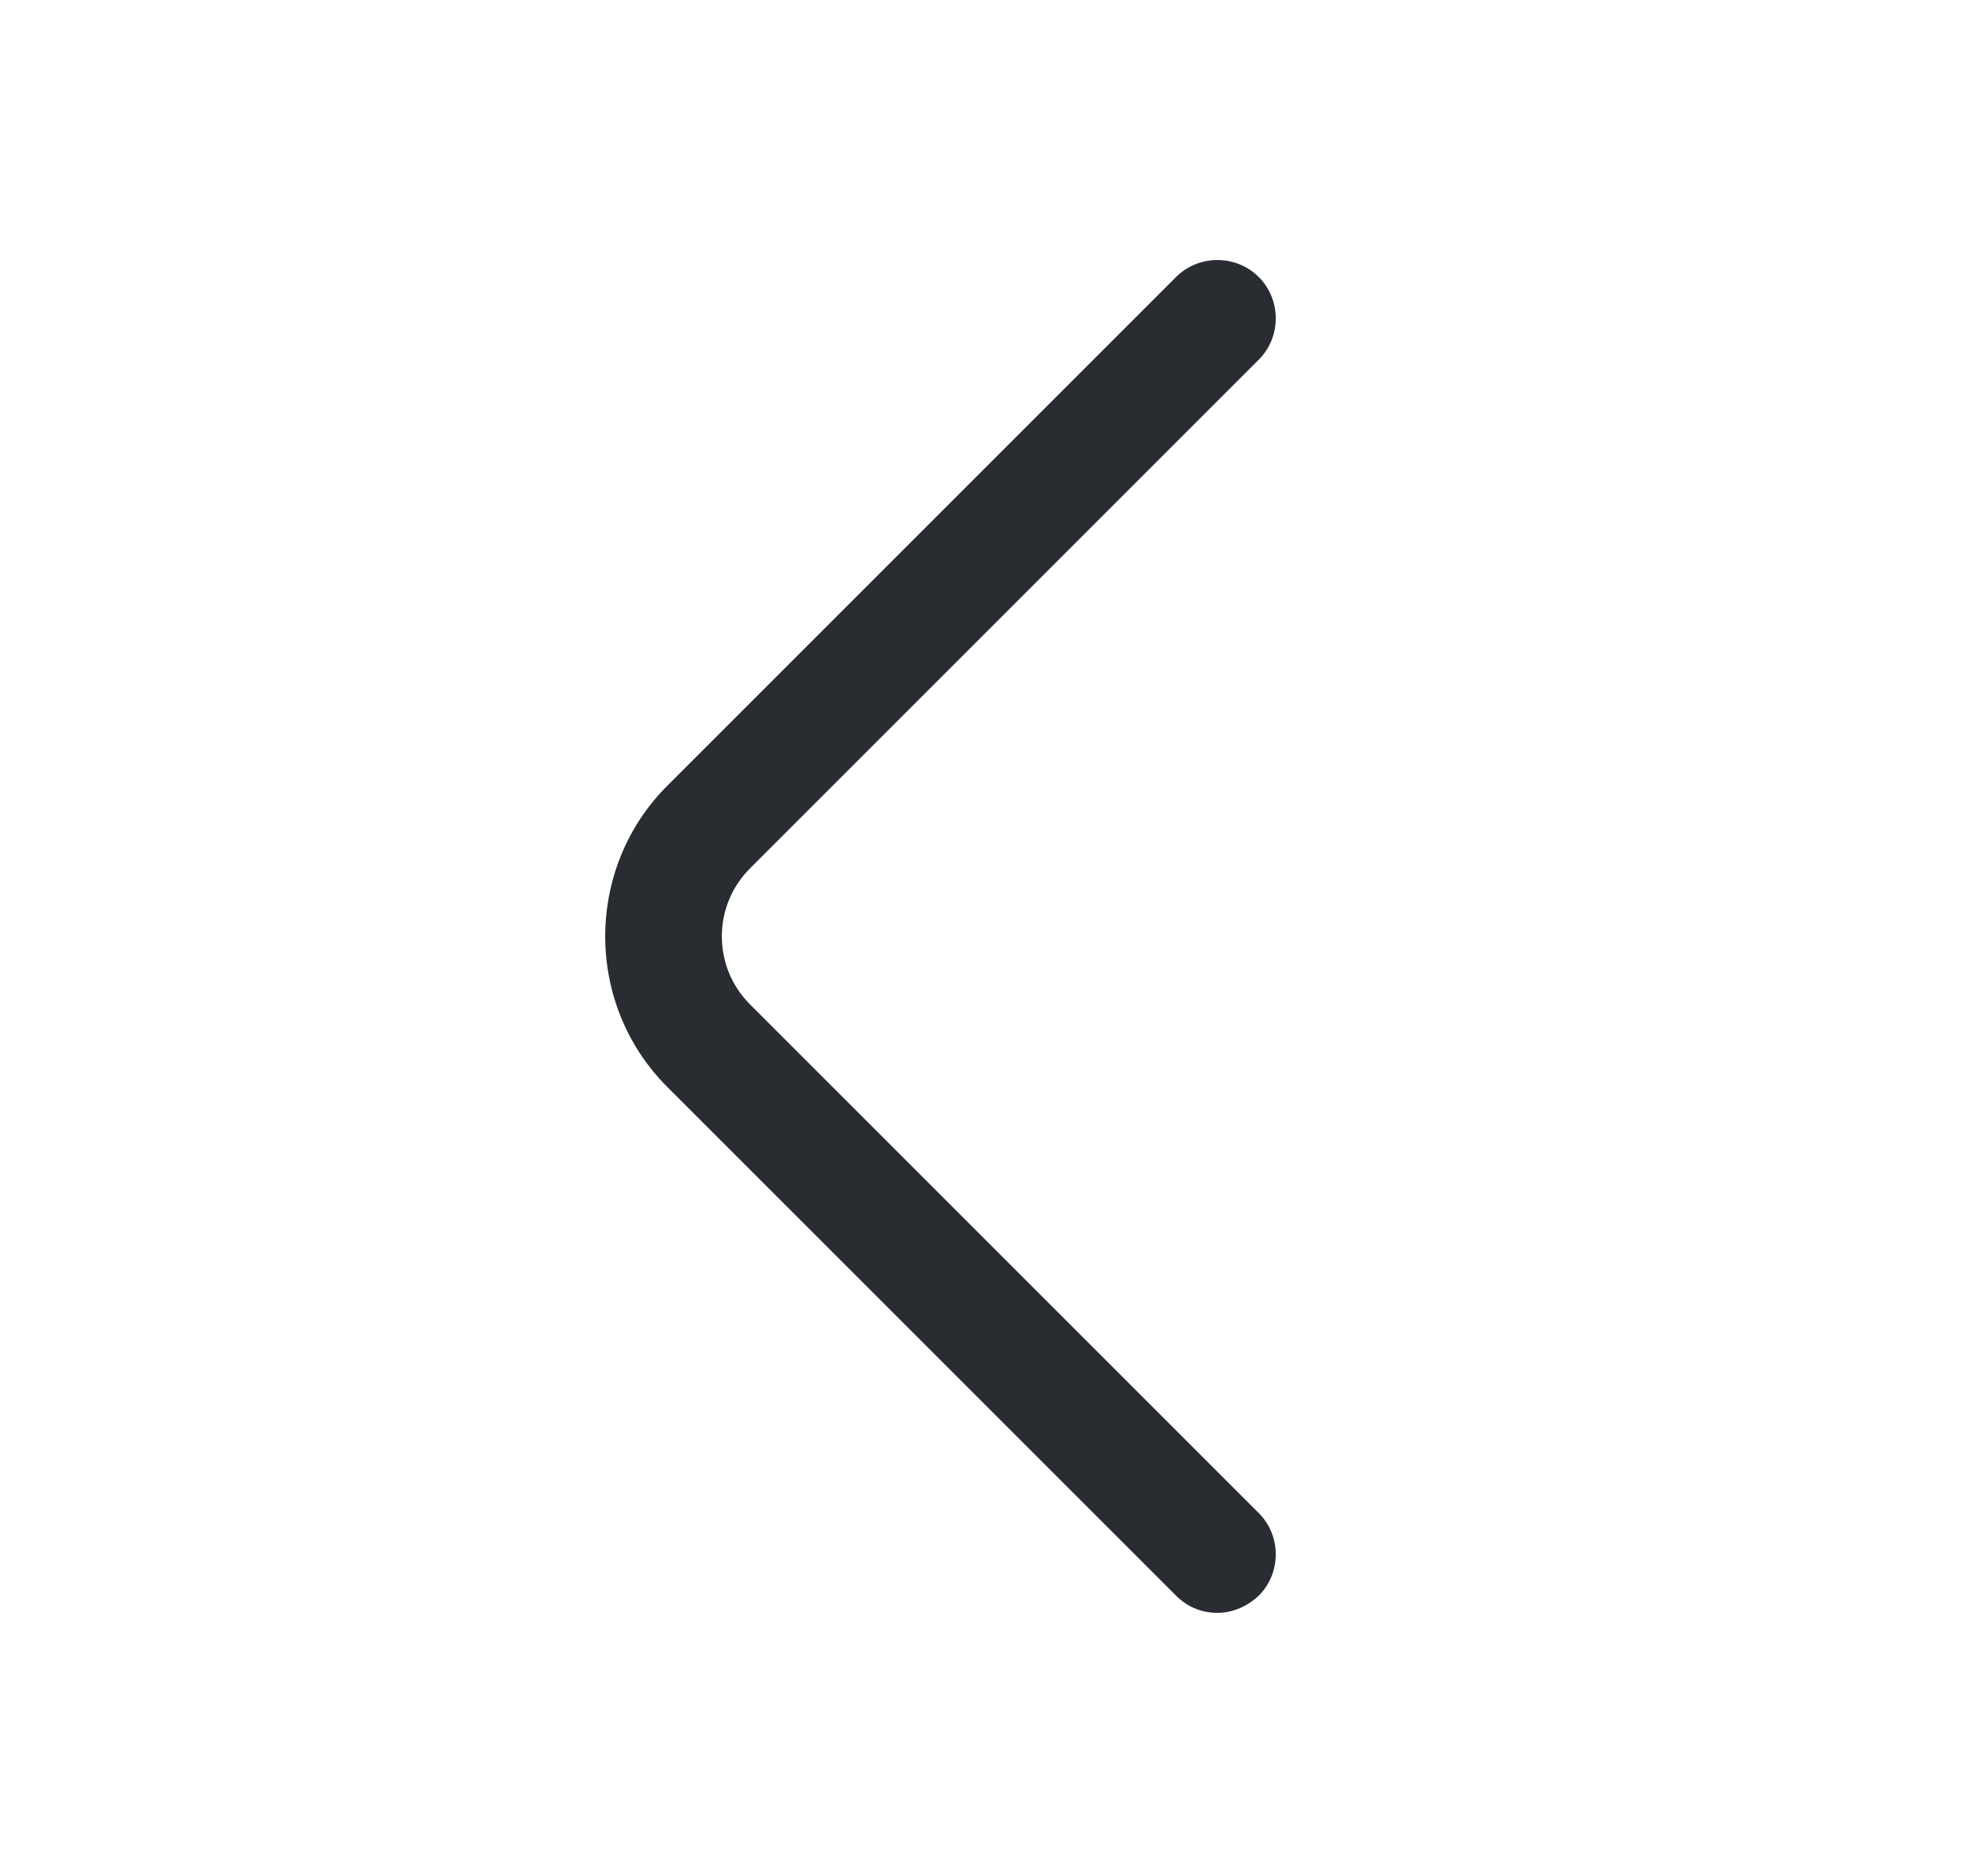 <svg width="21" height="20" viewBox="0 0 21 20" fill="none" xmlns="http://www.w3.org/2000/svg">
<path d="M12.977 17.195C12.819 17.195 12.661 17.137 12.537 17.012L7.113 11.588C6.231 10.707 6.231 9.259 7.113 8.377L12.537 2.953C12.778 2.712 13.177 2.712 13.418 2.953C13.66 3.195 13.66 3.594 13.418 3.835L7.994 9.259C7.595 9.658 7.595 10.307 7.994 10.707L13.418 16.131C13.66 16.372 13.66 16.771 13.418 17.012C13.293 17.129 13.136 17.195 12.977 17.195Z" fill="#292D32"/>
</svg>
